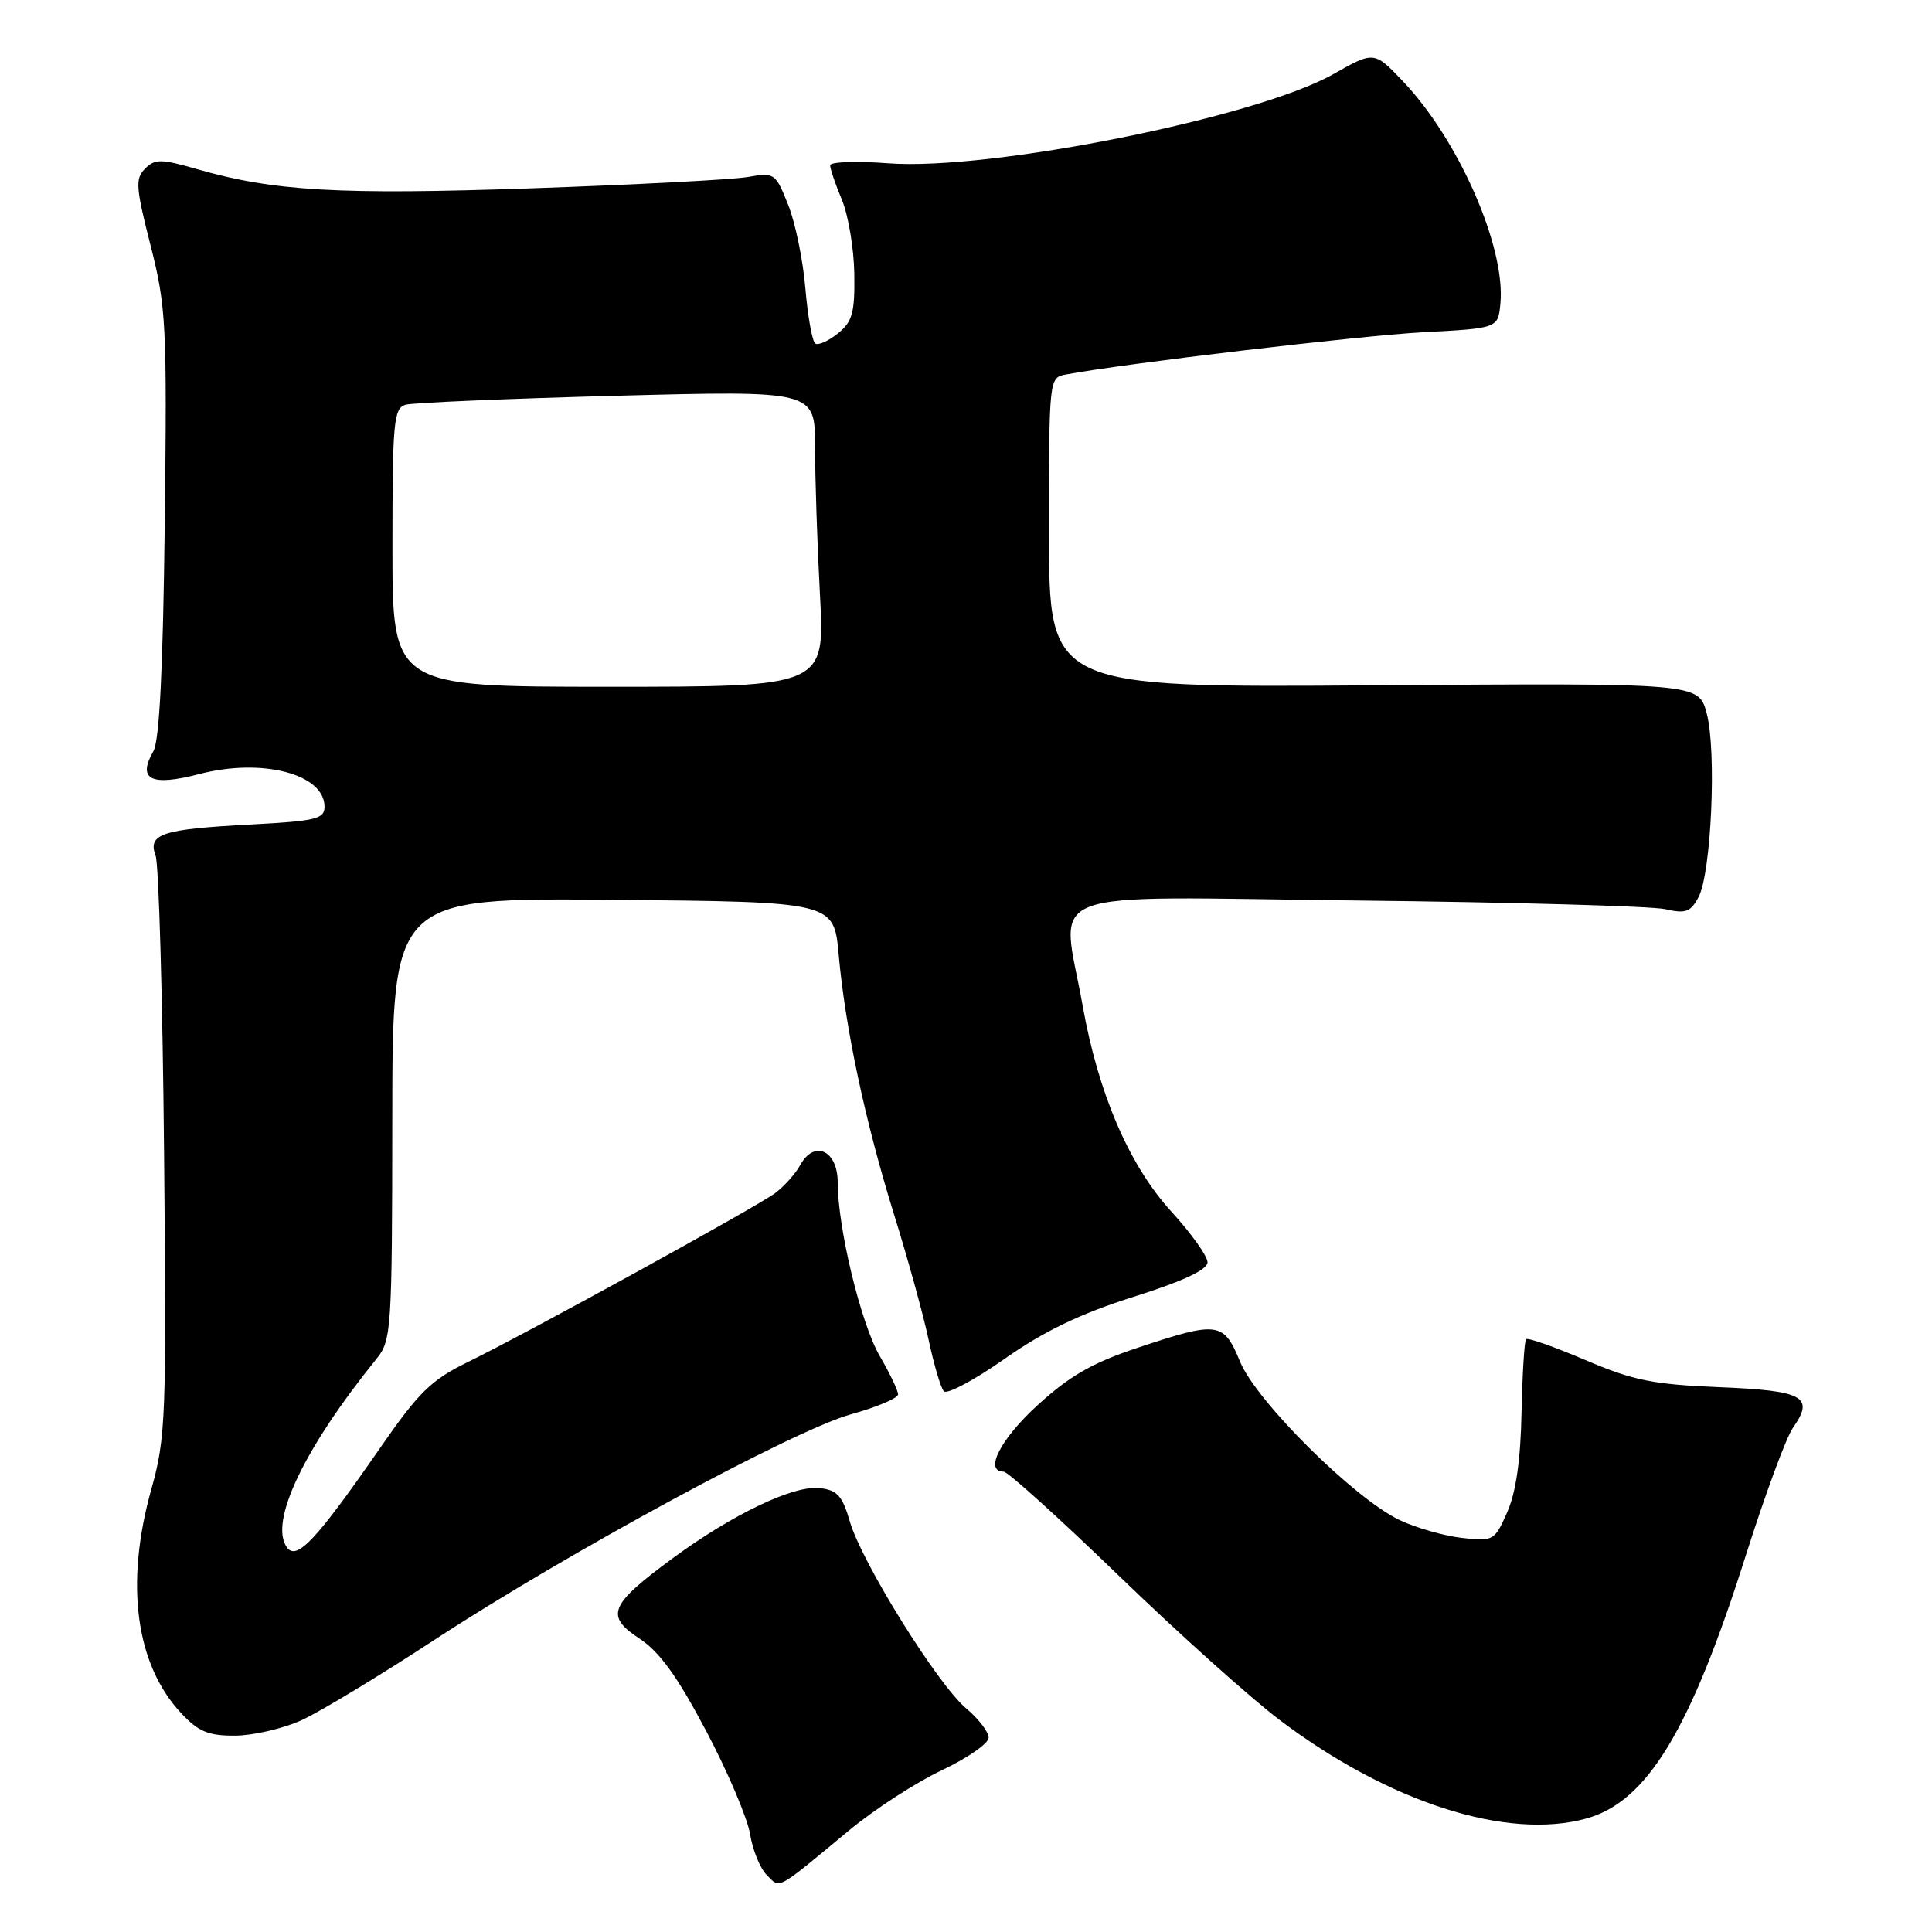 <?xml version="1.0" encoding="UTF-8" standalone="no"?>
<!DOCTYPE svg PUBLIC "-//W3C//DTD SVG 1.1//EN" "http://www.w3.org/Graphics/SVG/1.1/DTD/svg11.dtd" >
<svg xmlns="http://www.w3.org/2000/svg" xmlns:xlink="http://www.w3.org/1999/xlink" version="1.1" viewBox="0 0 256 256">
 <g >
 <path fill="currentColor"
d=" M 112.54 242.51 C 115.87 239.75 121.38 236.18 124.79 234.57 C 128.21 232.95 131.00 231.01 131.00 230.25 C 131.00 229.49 129.66 227.74 128.01 226.36 C 124.23 223.18 114.15 206.97 112.60 201.58 C 111.63 198.21 110.94 197.44 108.62 197.18 C 105.17 196.77 97.05 200.65 89.09 206.51 C 80.75 212.65 80.15 214.11 84.72 217.11 C 87.39 218.86 89.75 222.13 93.57 229.36 C 96.44 234.78 99.05 240.94 99.39 243.04 C 99.73 245.14 100.72 247.58 101.61 248.46 C 103.42 250.27 102.71 250.66 112.54 242.51 Z  M 210.21 240.96 C 218.27 238.72 224.00 229.25 231.36 206.00 C 233.89 198.03 236.68 190.47 237.57 189.20 C 240.47 185.07 239.02 184.27 227.83 183.81 C 219.02 183.45 216.40 182.92 210.06 180.21 C 205.97 178.47 202.44 177.22 202.21 177.45 C 201.99 177.68 201.72 182.06 201.61 187.18 C 201.49 193.46 200.87 197.77 199.71 200.38 C 198.04 204.16 197.88 204.25 193.71 203.78 C 191.35 203.51 187.64 202.45 185.46 201.42 C 179.46 198.57 166.48 185.69 164.32 180.44 C 162.14 175.13 161.41 175.03 150.74 178.59 C 144.74 180.58 141.72 182.32 137.49 186.19 C 132.55 190.69 130.36 195.00 132.99 195.00 C 133.54 195.00 140.40 201.20 148.24 208.78 C 156.08 216.36 165.65 224.95 169.50 227.86 C 183.97 238.82 199.70 243.88 210.21 240.96 Z  M 39.93 227.95 C 42.37 226.84 50.24 222.08 57.43 217.38 C 75.17 205.76 105.15 189.52 112.77 187.40 C 116.20 186.45 119.00 185.26 119.00 184.76 C 119.00 184.26 117.91 181.98 116.57 179.68 C 114.07 175.37 111.00 162.69 111.00 156.66 C 111.00 152.43 107.89 150.99 106.04 154.37 C 105.40 155.54 103.89 157.22 102.69 158.11 C 100.08 160.02 69.86 176.64 61.91 180.52 C 57.15 182.85 55.45 184.52 50.41 191.80 C 41.87 204.13 39.29 206.88 37.99 205.00 C 35.66 201.62 40.29 191.92 49.93 180.00 C 51.86 177.62 51.96 176.10 51.98 148.23 C 52.00 118.97 52.00 118.97 81.25 119.23 C 110.50 119.50 110.50 119.50 111.13 126.50 C 112.01 136.29 114.66 148.69 118.49 161.00 C 120.29 166.78 122.34 174.20 123.04 177.50 C 123.74 180.80 124.65 183.88 125.06 184.35 C 125.46 184.81 129.08 182.89 133.09 180.07 C 138.35 176.38 143.12 174.08 150.19 171.84 C 156.77 169.76 160.00 168.25 160.00 167.26 C 160.00 166.44 157.85 163.43 155.22 160.55 C 149.64 154.45 145.53 144.91 143.46 133.27 C 140.61 117.33 136.70 118.83 179.75 119.32 C 200.51 119.55 218.92 120.07 220.66 120.47 C 223.34 121.09 224.01 120.85 225.06 118.88 C 226.76 115.72 227.48 99.42 226.14 94.50 C 225.06 90.50 225.06 90.50 182.03 90.81 C 139.00 91.12 139.00 91.12 139.00 70.58 C 139.00 50.07 139.00 50.04 141.25 49.62 C 149.22 48.14 180.17 44.48 188.50 44.03 C 198.50 43.50 198.50 43.50 198.81 40.23 C 199.53 32.78 193.30 18.56 185.92 10.79 C 182.08 6.76 182.08 6.76 176.64 9.84 C 166.47 15.58 131.22 22.64 117.75 21.64 C 113.49 21.32 110.00 21.44 110.00 21.91 C 110.00 22.37 110.70 24.43 111.56 26.48 C 112.41 28.54 113.15 32.94 113.20 36.28 C 113.28 41.42 112.95 42.63 111.04 44.17 C 109.80 45.17 108.46 45.78 108.04 45.53 C 107.63 45.27 107.04 41.99 106.72 38.24 C 106.41 34.49 105.38 29.48 104.43 27.12 C 102.76 22.93 102.61 22.83 99.10 23.45 C 97.12 23.80 84.25 24.47 70.50 24.95 C 44.96 25.83 36.26 25.34 26.11 22.41 C 21.33 21.04 20.54 21.03 19.22 22.35 C 17.90 23.67 17.99 24.83 19.95 32.52 C 22.02 40.65 22.14 42.96 21.83 69.35 C 21.60 88.59 21.13 98.15 20.32 99.55 C 18.16 103.31 20.01 104.23 26.39 102.57 C 34.72 100.40 43.00 102.55 43.00 106.89 C 43.00 108.52 41.87 108.79 33.25 109.25 C 21.42 109.87 19.55 110.49 20.62 113.39 C 21.04 114.55 21.55 132.27 21.74 152.77 C 22.07 187.88 21.97 190.47 20.05 197.34 C 16.54 209.85 17.96 220.53 23.99 226.99 C 26.29 229.45 27.59 230.00 31.15 229.98 C 33.54 229.97 37.49 229.05 39.93 227.95 Z  M 52.00 72.57 C 52.00 55.87 52.16 54.09 53.75 53.63 C 54.71 53.36 67.31 52.82 81.75 52.44 C 108.00 51.75 108.00 51.75 108.00 59.22 C 108.00 63.32 108.29 72.16 108.65 78.84 C 109.31 91.00 109.31 91.00 80.65 91.00 C 52.00 91.00 52.00 91.00 52.00 72.57 Z "/>
</g>
</svg>